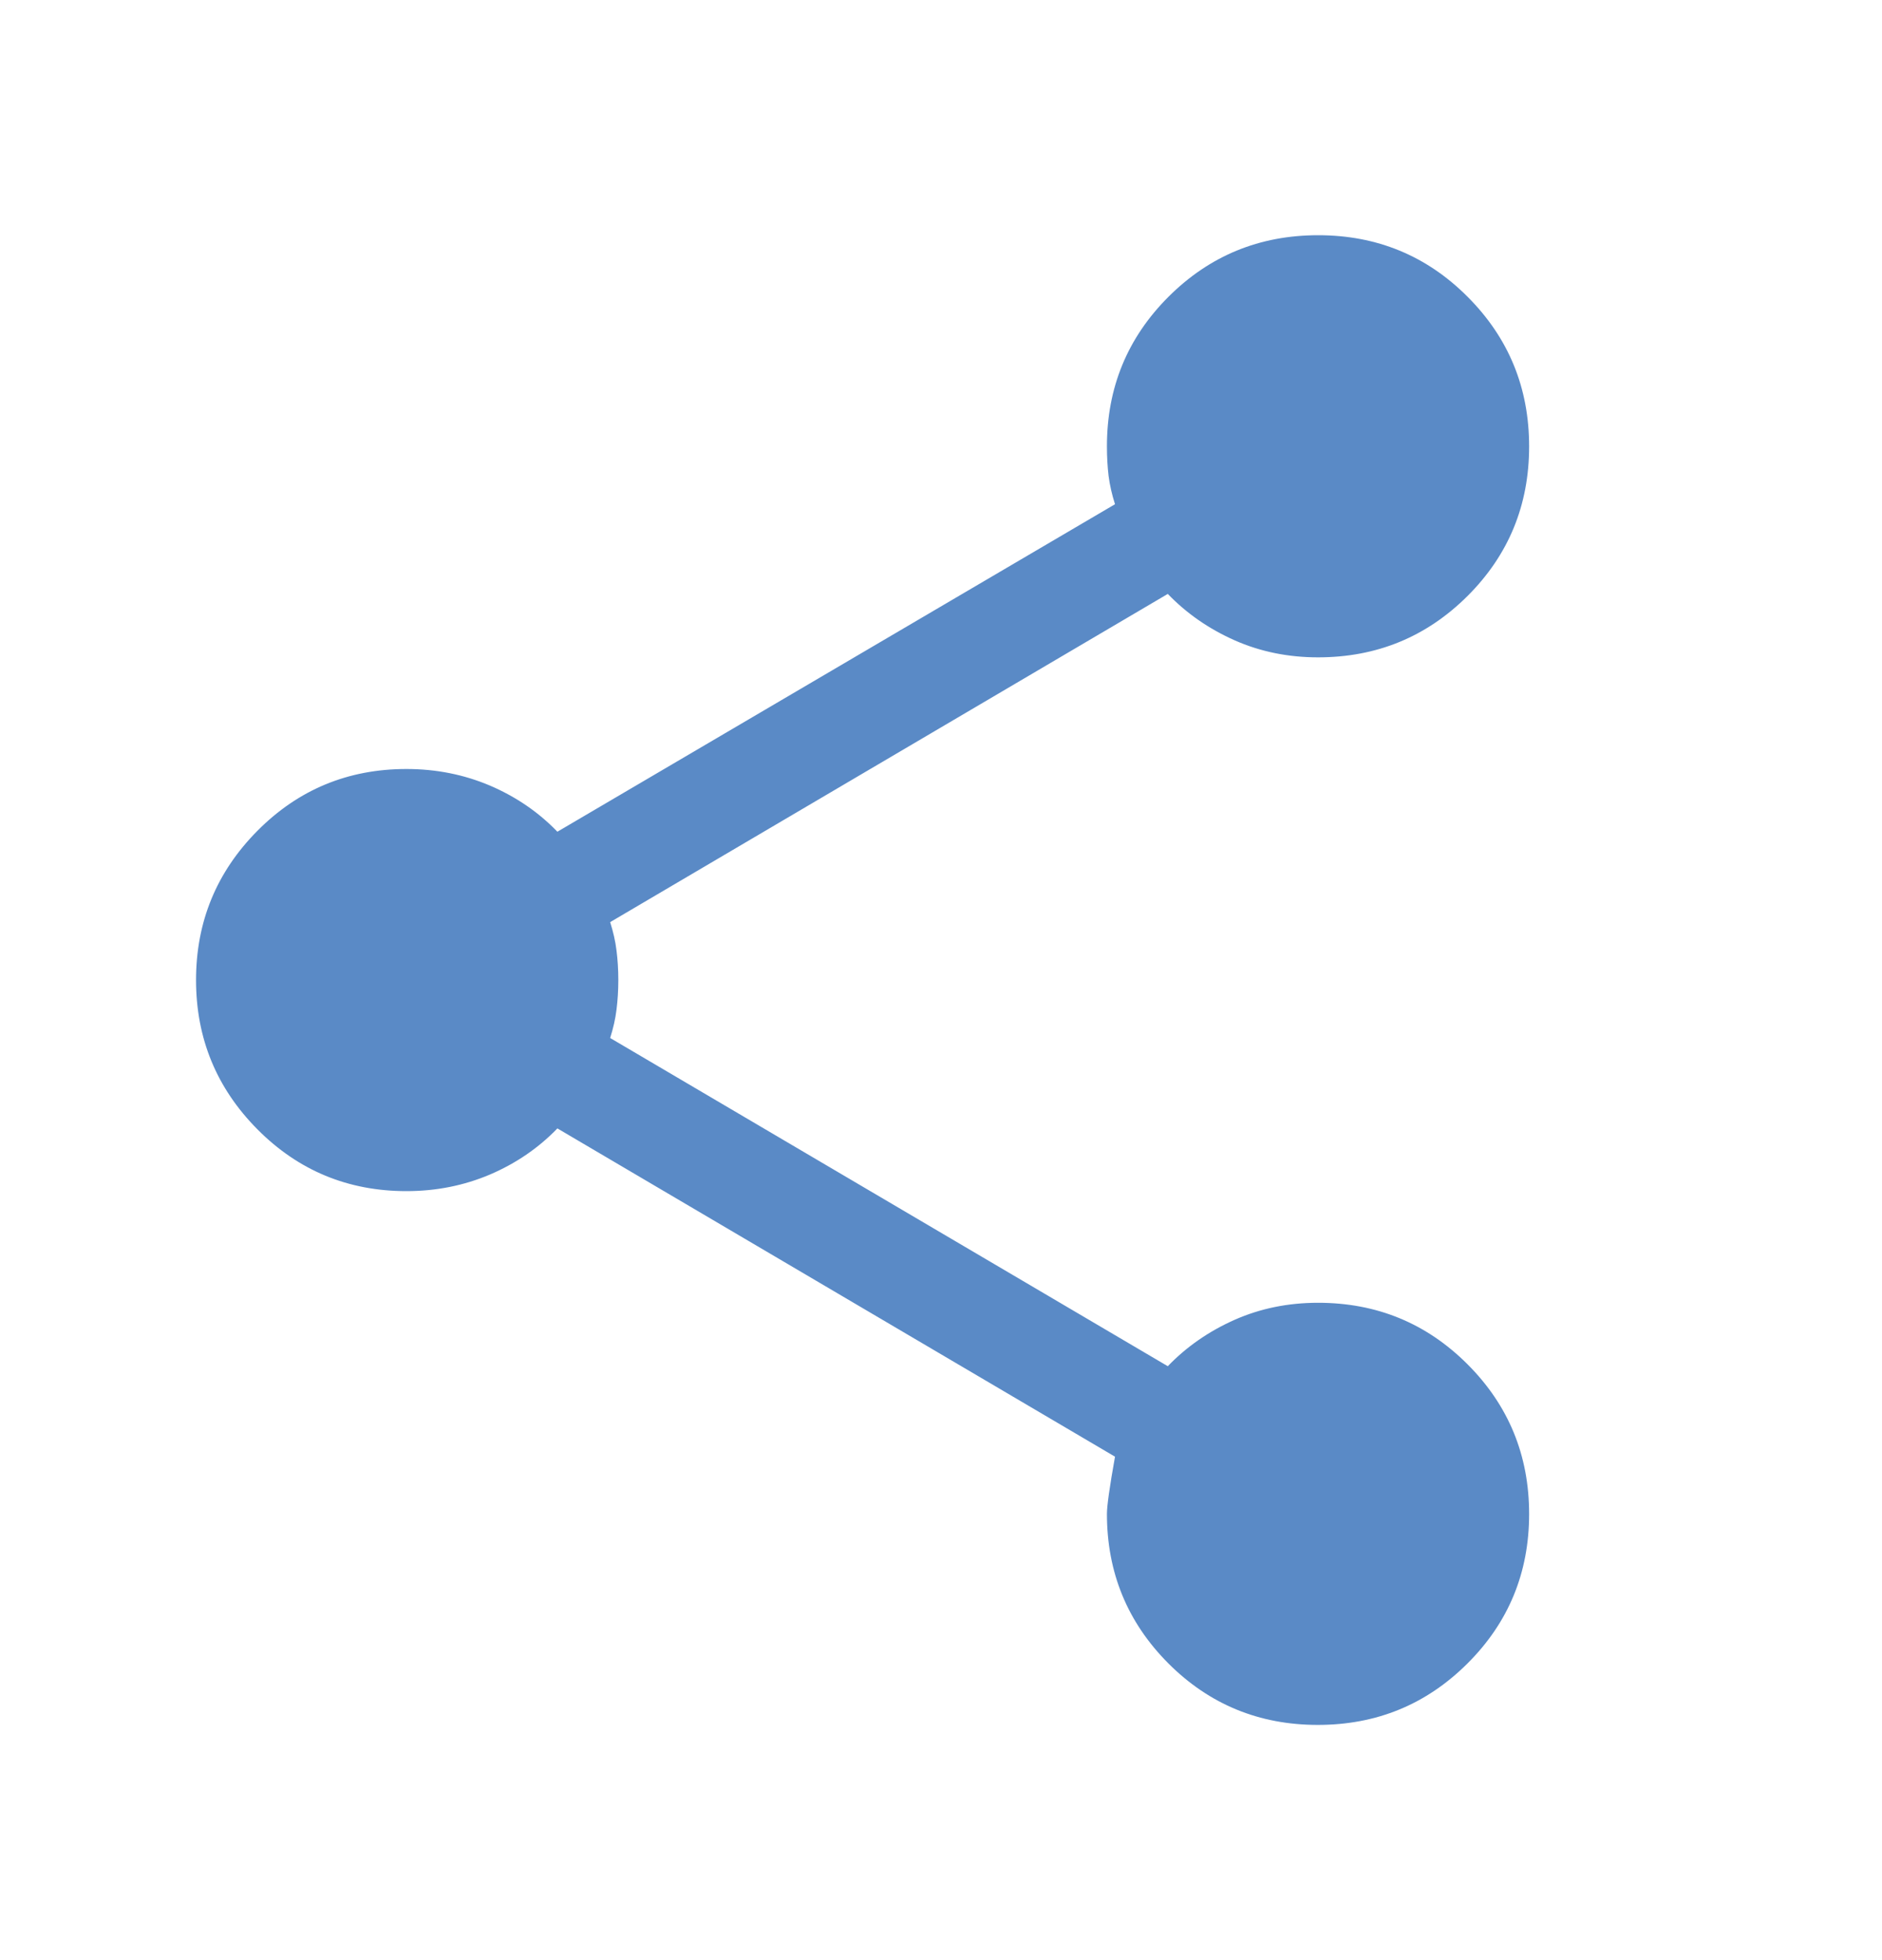 <svg xmlns="http://www.w3.org/2000/svg" width="24" height="25" viewBox="0 0 24 25" fill="none">
  <mask id="mask0_269_3074" style="mask-type:alpha" maskUnits="userSpaceOnUse" x="0" y="0" width="24" height="25">
    <rect y="0.5" width="24" height="24" fill="#D9D9D9"/>
  </mask>
  <g mask="url(#mask0_269_3074)">
    <path d="M16.805 22C16.057 22 15.421 21.738 14.899 21.215C14.377 20.691 14.116 20.056 14.116 19.308C14.116 19.208 14.15 18.965 14.219 18.579L7.108 14.392C6.867 14.642 6.58 14.838 6.249 14.98C5.917 15.121 5.562 15.192 5.183 15.192C4.438 15.192 3.804 14.929 3.283 14.404C2.761 13.878 2.5 13.243 2.5 12.5C2.5 11.757 2.761 11.122 3.283 10.596C3.804 10.071 4.438 9.808 5.183 9.808C5.562 9.808 5.917 9.879 6.249 10.02C6.58 10.162 6.867 10.358 7.108 10.608L14.219 6.431C14.18 6.308 14.152 6.187 14.137 6.069C14.123 5.951 14.116 5.826 14.116 5.692C14.116 4.944 14.377 4.309 14.901 3.785C15.425 3.262 16.061 3 16.81 3C17.558 3 18.194 3.262 18.716 3.786C19.239 4.31 19.5 4.946 19.5 5.694C19.5 6.443 19.238 7.079 18.715 7.601C18.191 8.123 17.556 8.384 16.808 8.384C16.427 8.384 16.073 8.312 15.745 8.167C15.418 8.022 15.133 7.825 14.892 7.575L7.781 11.761C7.82 11.885 7.848 12.005 7.862 12.123C7.877 12.241 7.885 12.367 7.885 12.5C7.885 12.633 7.877 12.759 7.862 12.877C7.848 12.995 7.82 13.115 7.781 13.239L14.892 17.425C15.133 17.175 15.418 16.978 15.745 16.833C16.073 16.688 16.427 16.616 16.808 16.616C17.556 16.616 18.191 16.877 18.715 17.401C19.238 17.925 19.5 18.561 19.5 19.31C19.5 20.058 19.238 20.694 18.714 21.216C18.19 21.739 17.554 22 16.805 22Z" fill="#5A8AC6"/>
  </g>
</svg>